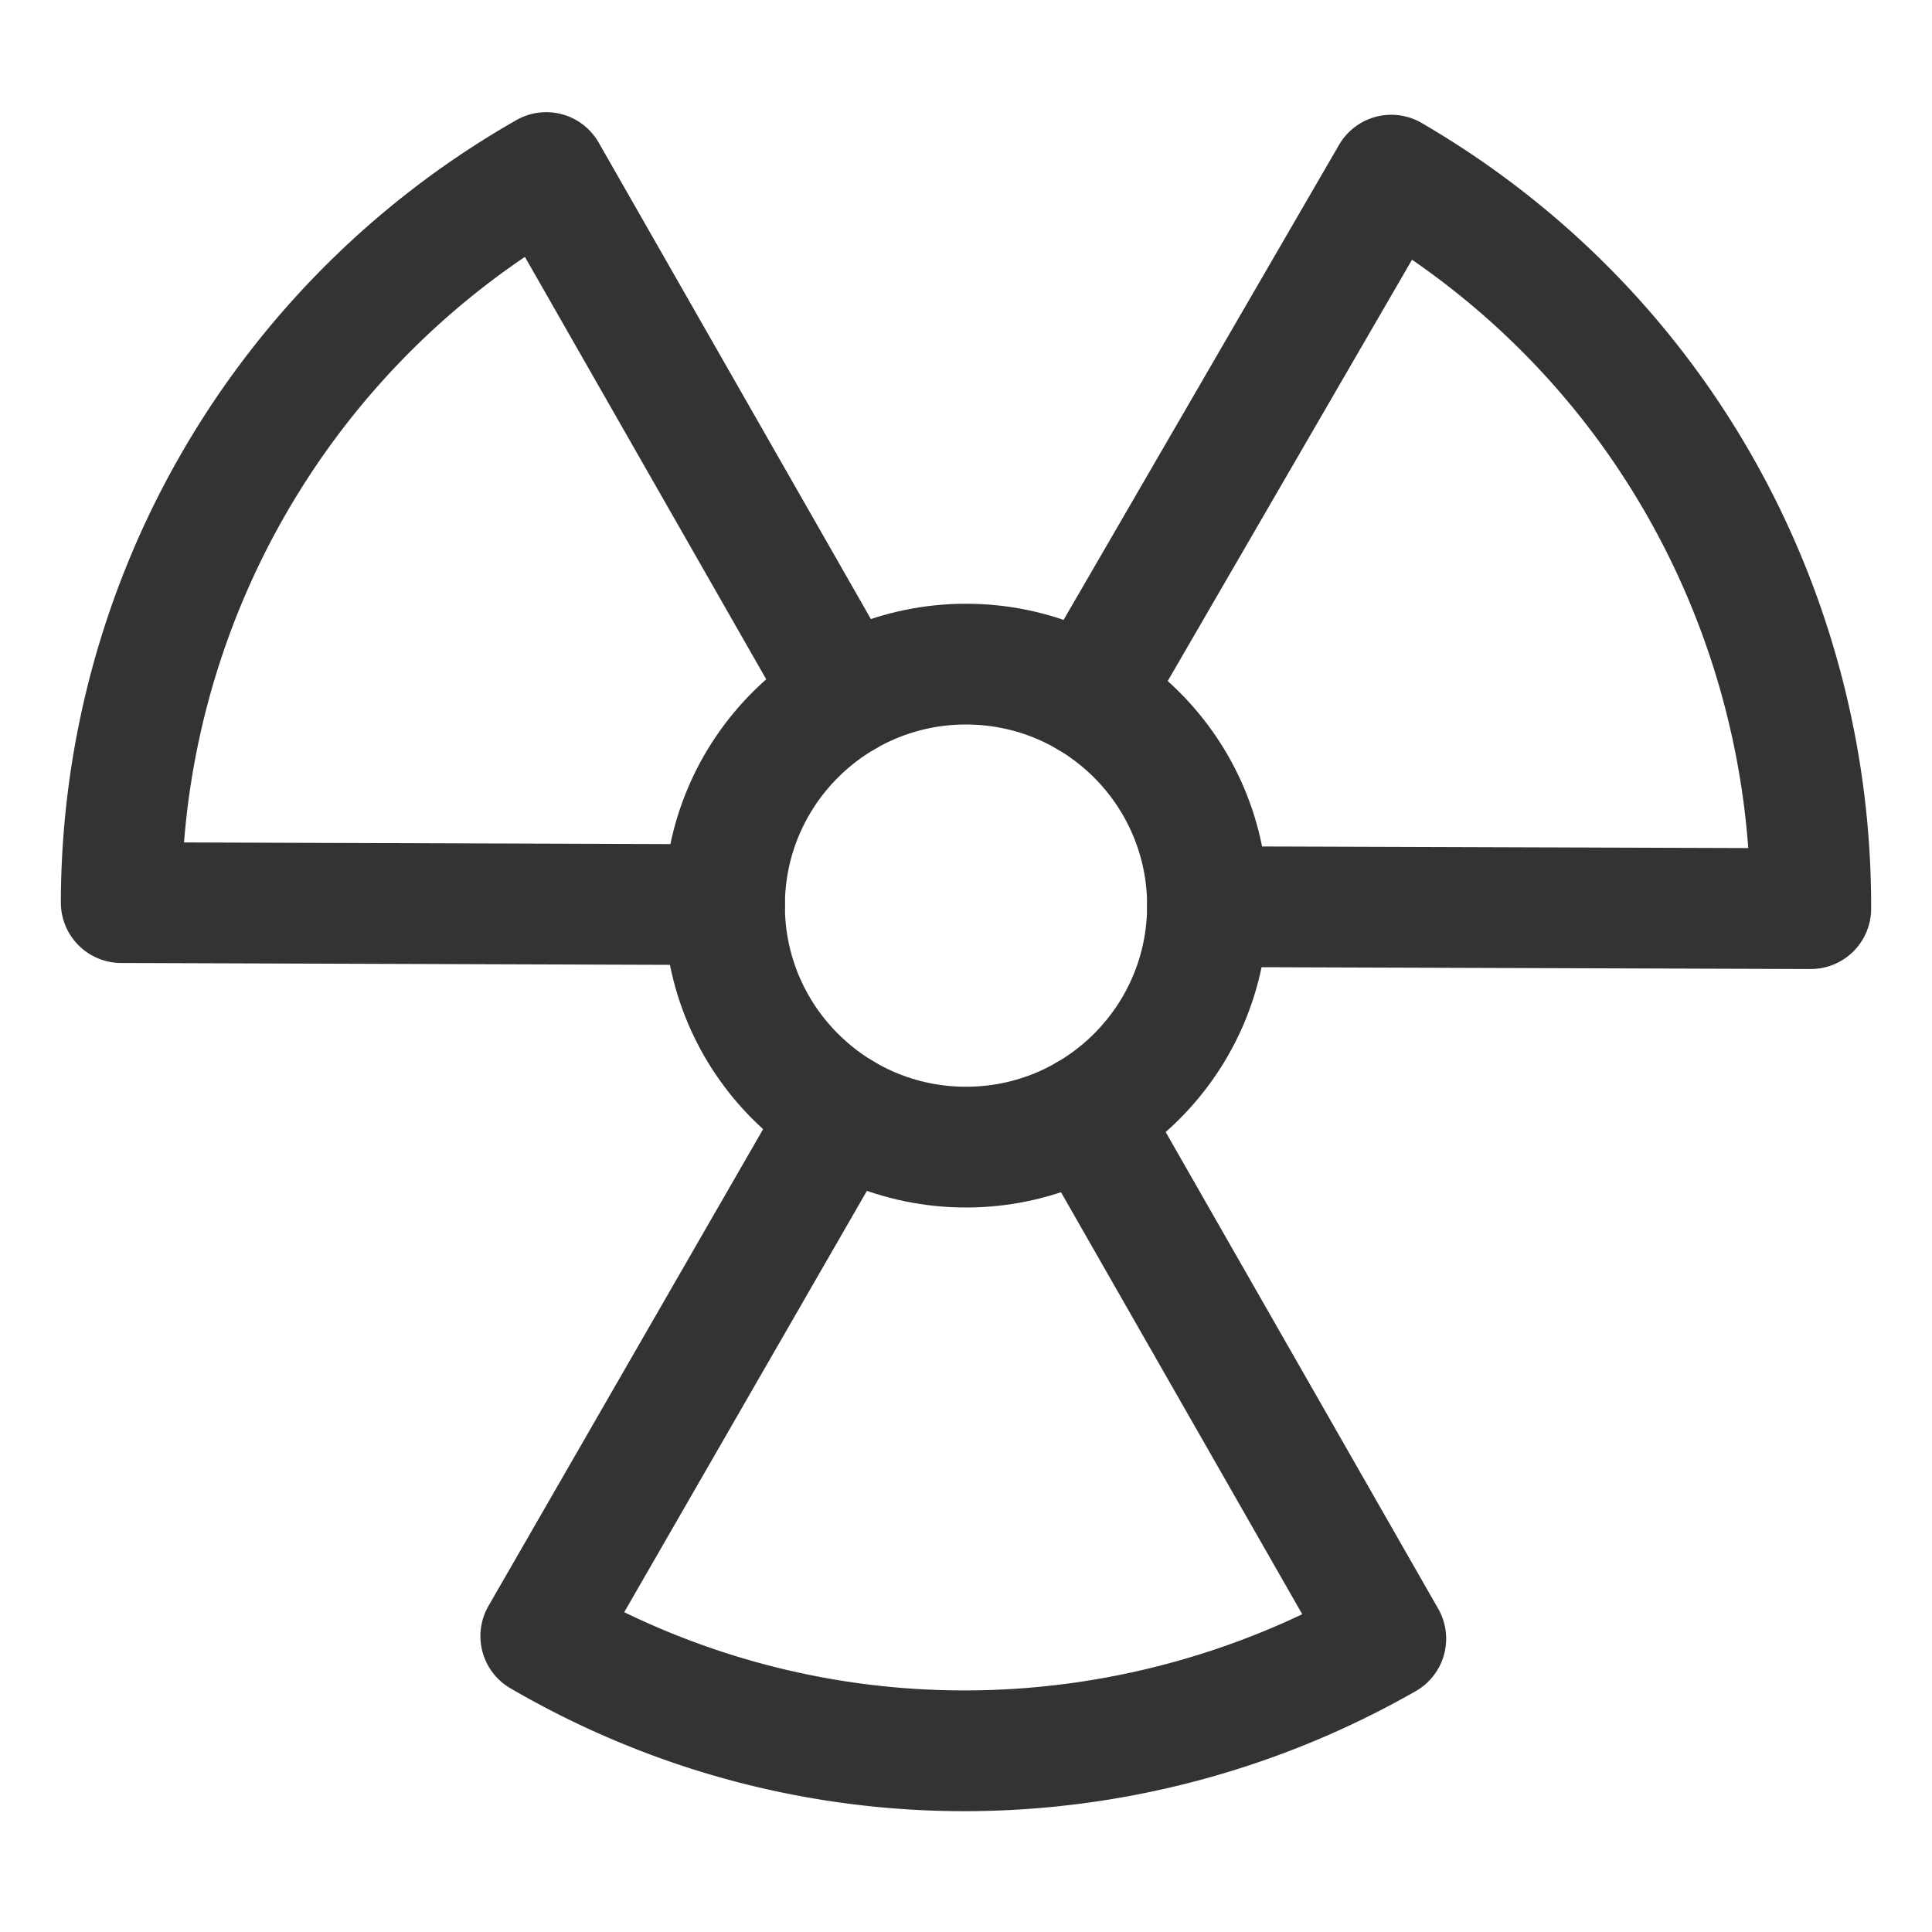 <svg xmlns="http://www.w3.org/2000/svg" viewBox="0 0 32 32"><g stroke="#333" stroke-width="2" stroke-linecap="round" stroke-linejoin="round" stroke-miterlimit="10" fill="none"><path d="M13.948 18.434l-4.991 8.665c4.482 2.609 9.8 2.442 13.996.043l-4.959-8.674m-3.99-6.935L9.048 2.858a13.94 13.94 0 0 0-7.04 12.092l9.993.034m6.027-3.433l5.016-8.65c4.482 2.609 6.963 7.316 6.948 12.149L20 15.017"/><circle cx="16" cy="15" r="4"/></g></svg>